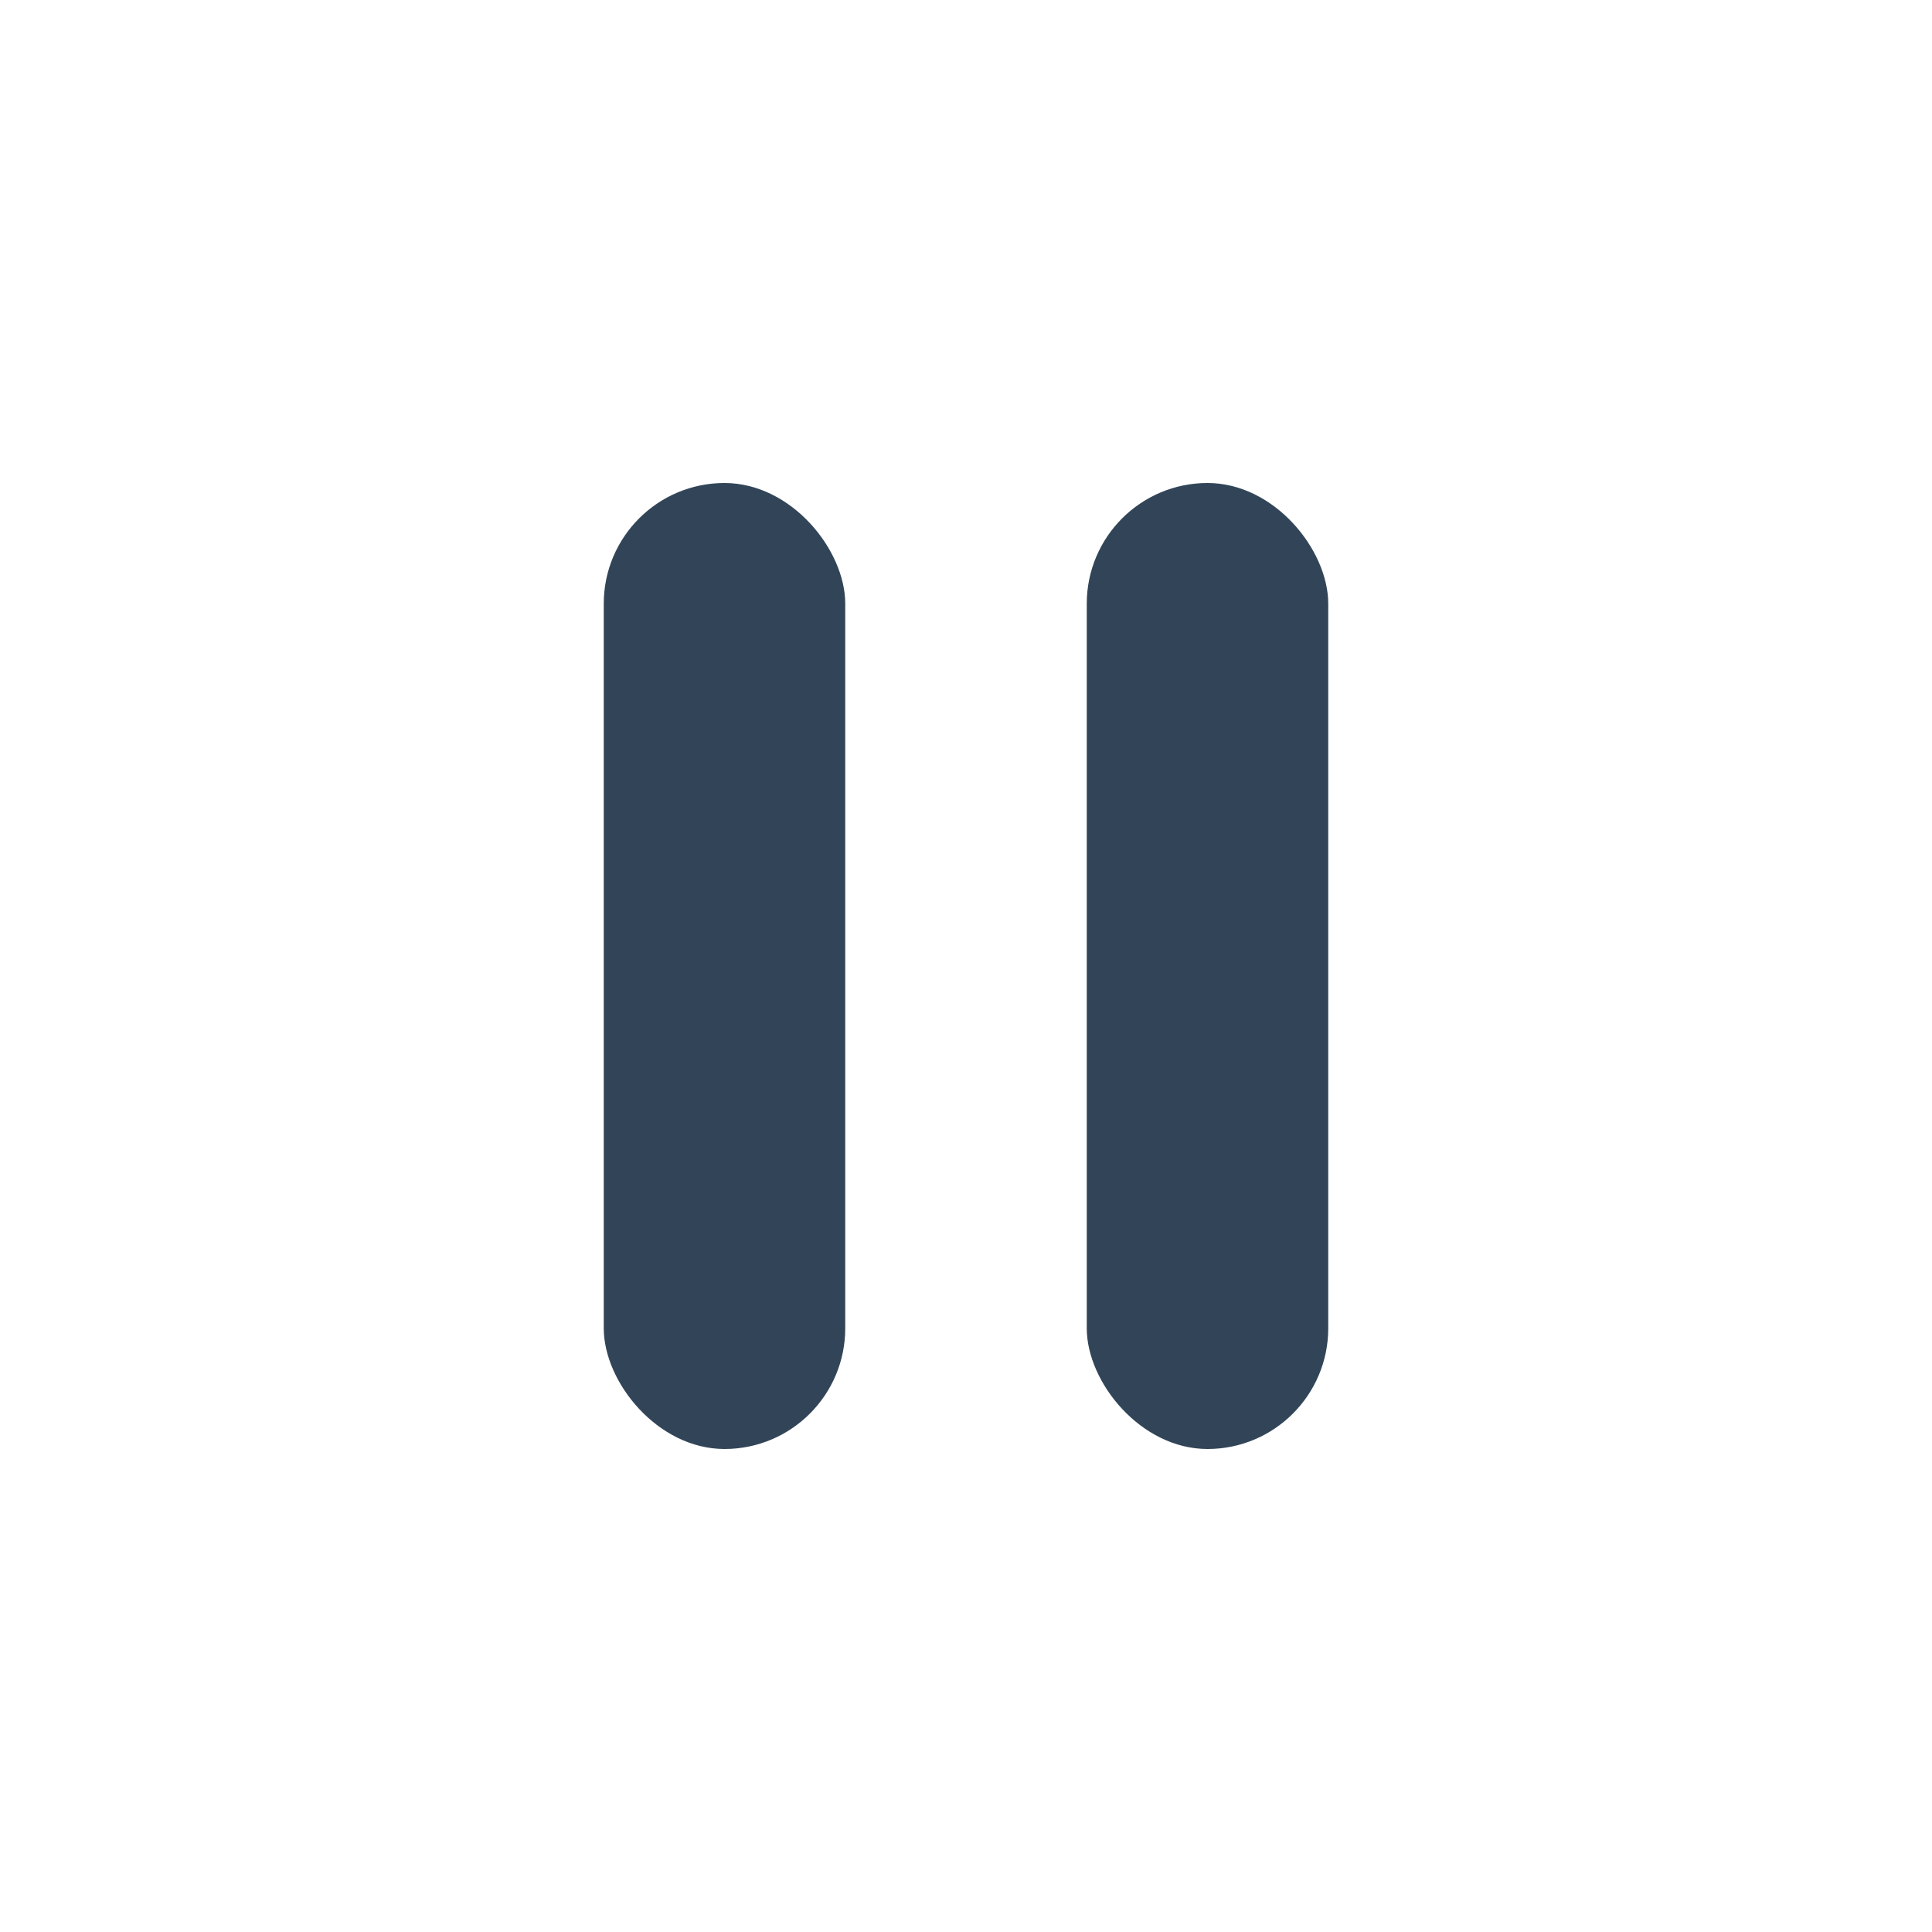 <svg width="16" height="16" viewBox="0 0 16 16" fill="none" xmlns="http://www.w3.org/2000/svg">
<rect x="5" y="4" width="2" height="8" rx="1" fill="#324558"/>
<rect x="9" y="4" width="2" height="8" rx="1" fill="#324558"/>
</svg>
